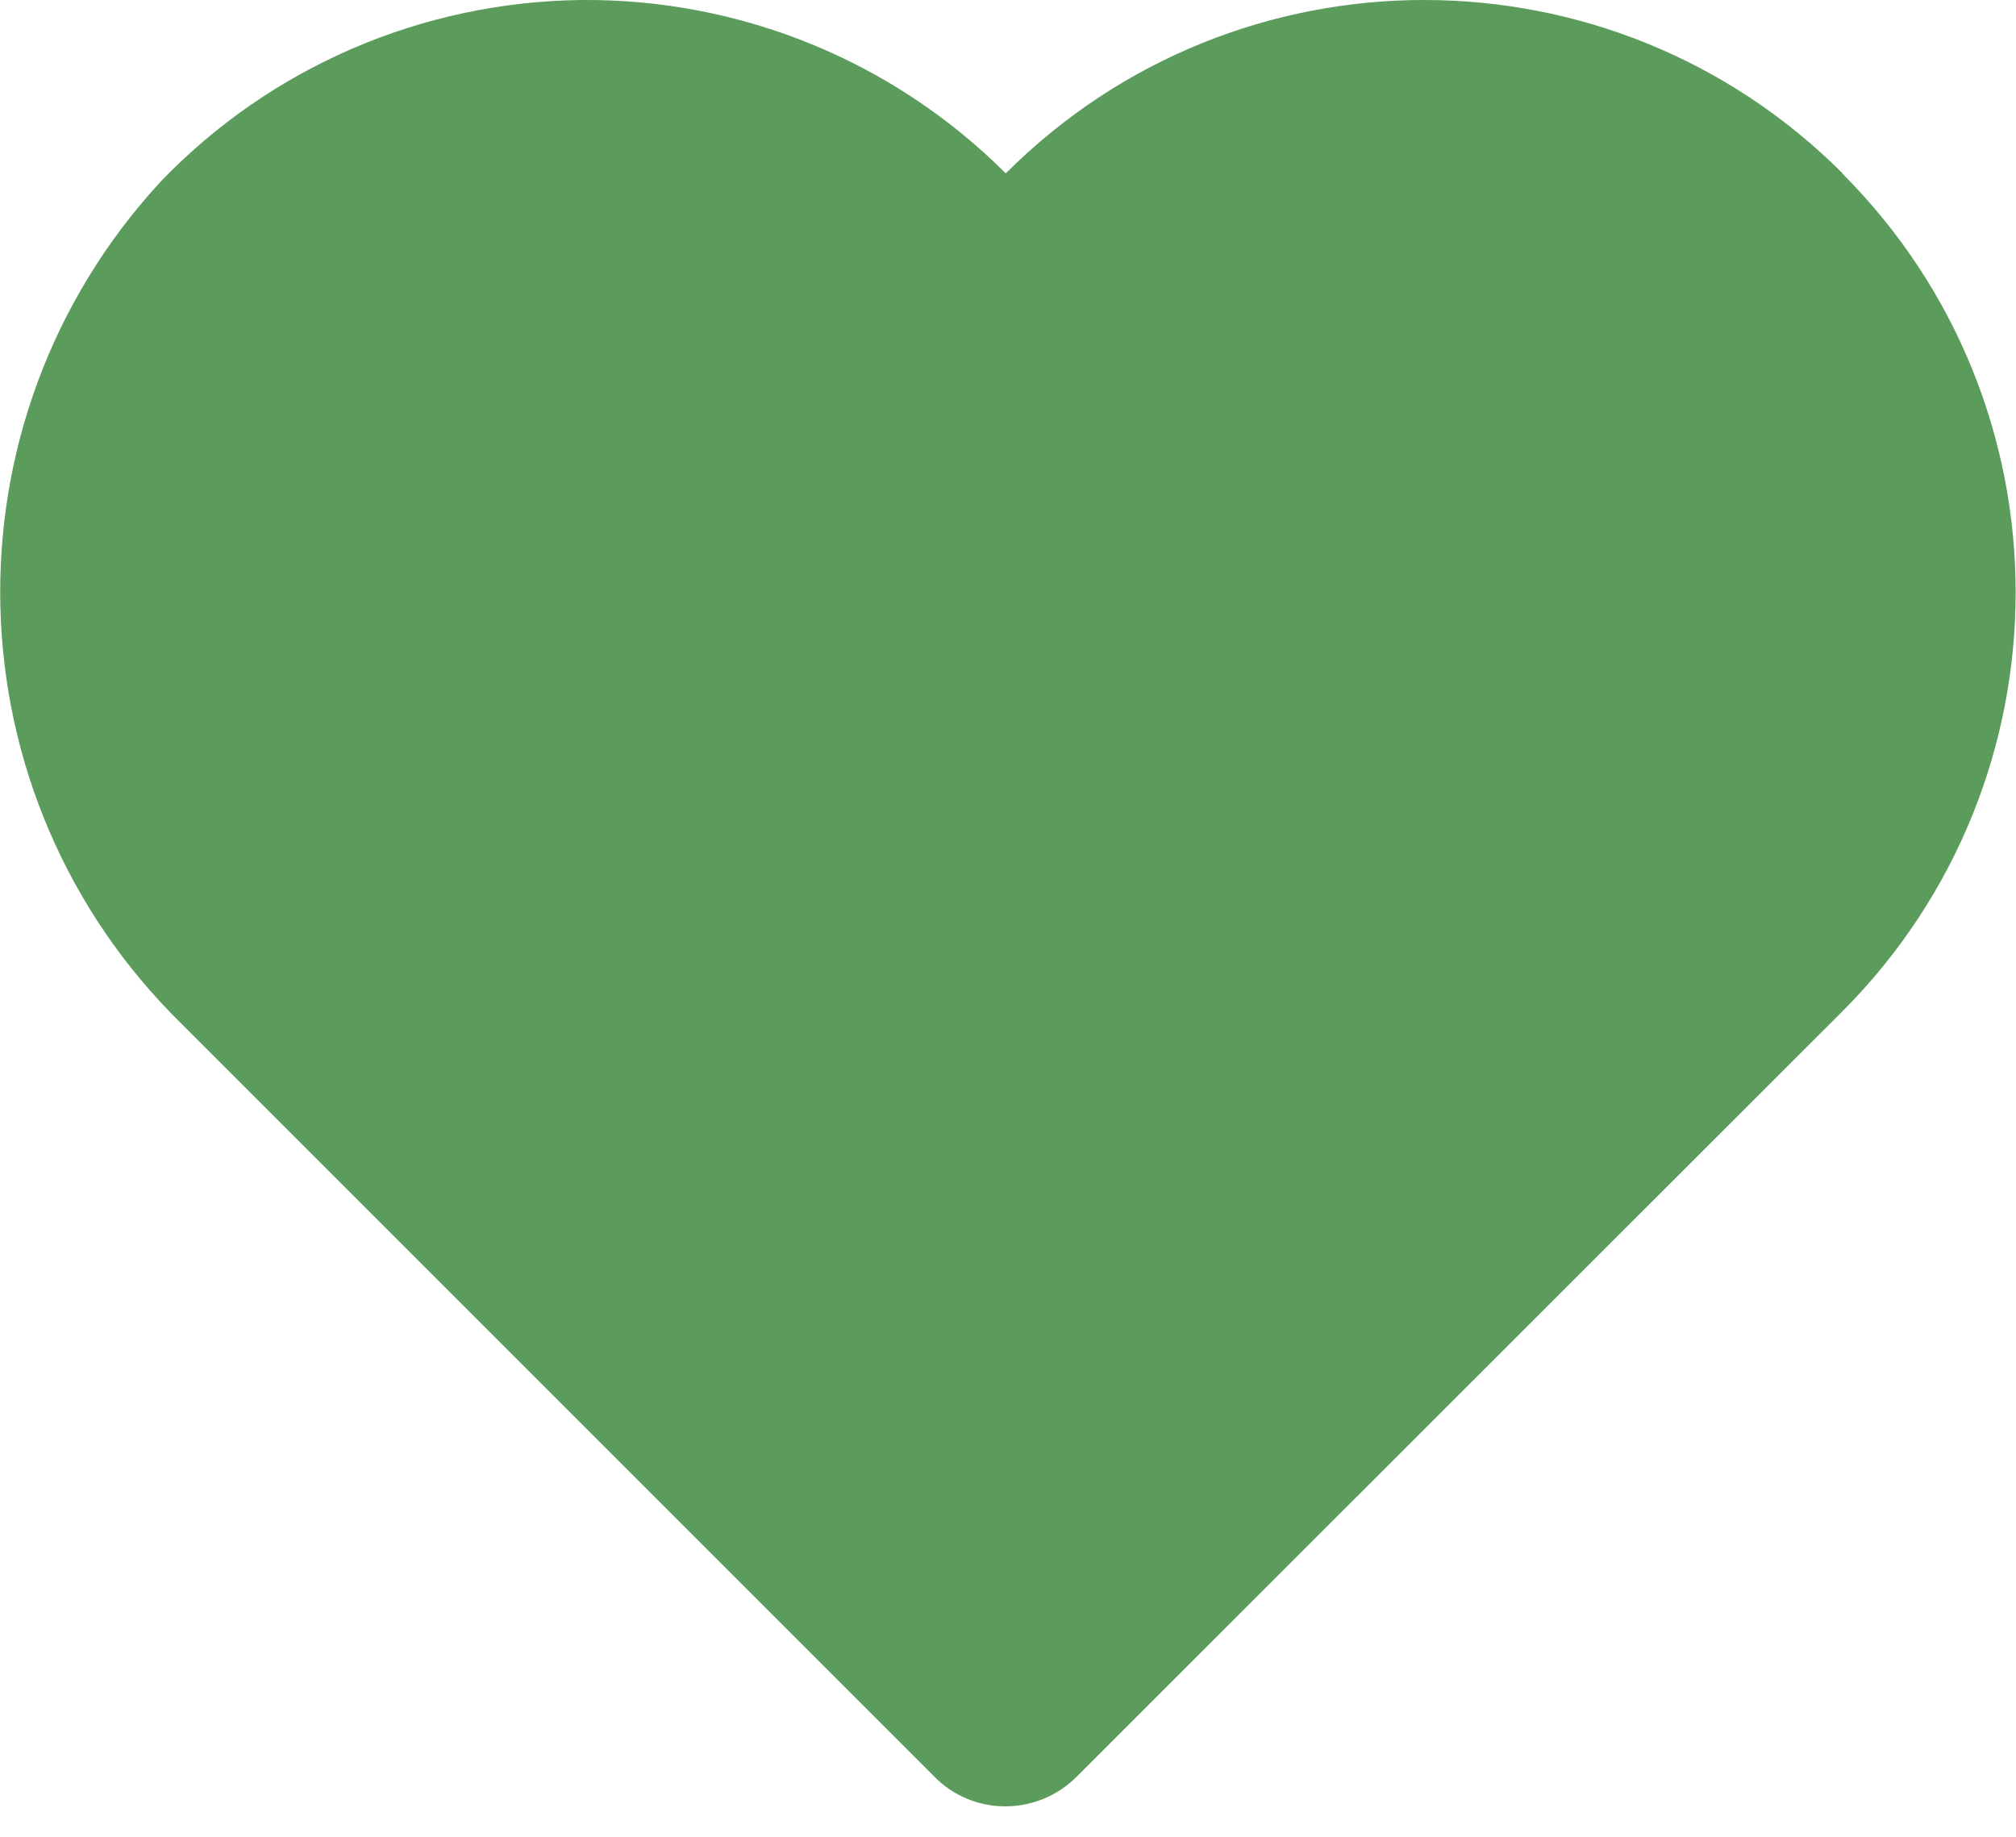 <?xml version="1.0"?>
<svg width="45" height="41" xmlns="http://www.w3.org/2000/svg" xmlns:svg="http://www.w3.org/2000/svg">
 <g class="layer">
  <title>Layer 1</title>
  <path d="m41.13,3.87c-5.16,-5.16 -13.52,-5.16 -18.68,0c-2.51,-2.51 -5.92,-3.9 -9.47,-3.87c-3.55,0.04 -6.93,1.49 -9.39,4.05c-4.96,5.37 -4.75,13.71 0.48,18.82l16.79,16.79c0.41,0.42 0.98,0.66 1.58,0.66c0.6,0 1.17,-0.24 1.59,-0.66l17.11,-17.1c5.14,-5.17 5.14,-13.53 -0.02,-18.69l0.01,0z" fill="#5b9b5b" id="svg_1"/>
 </g>
</svg>